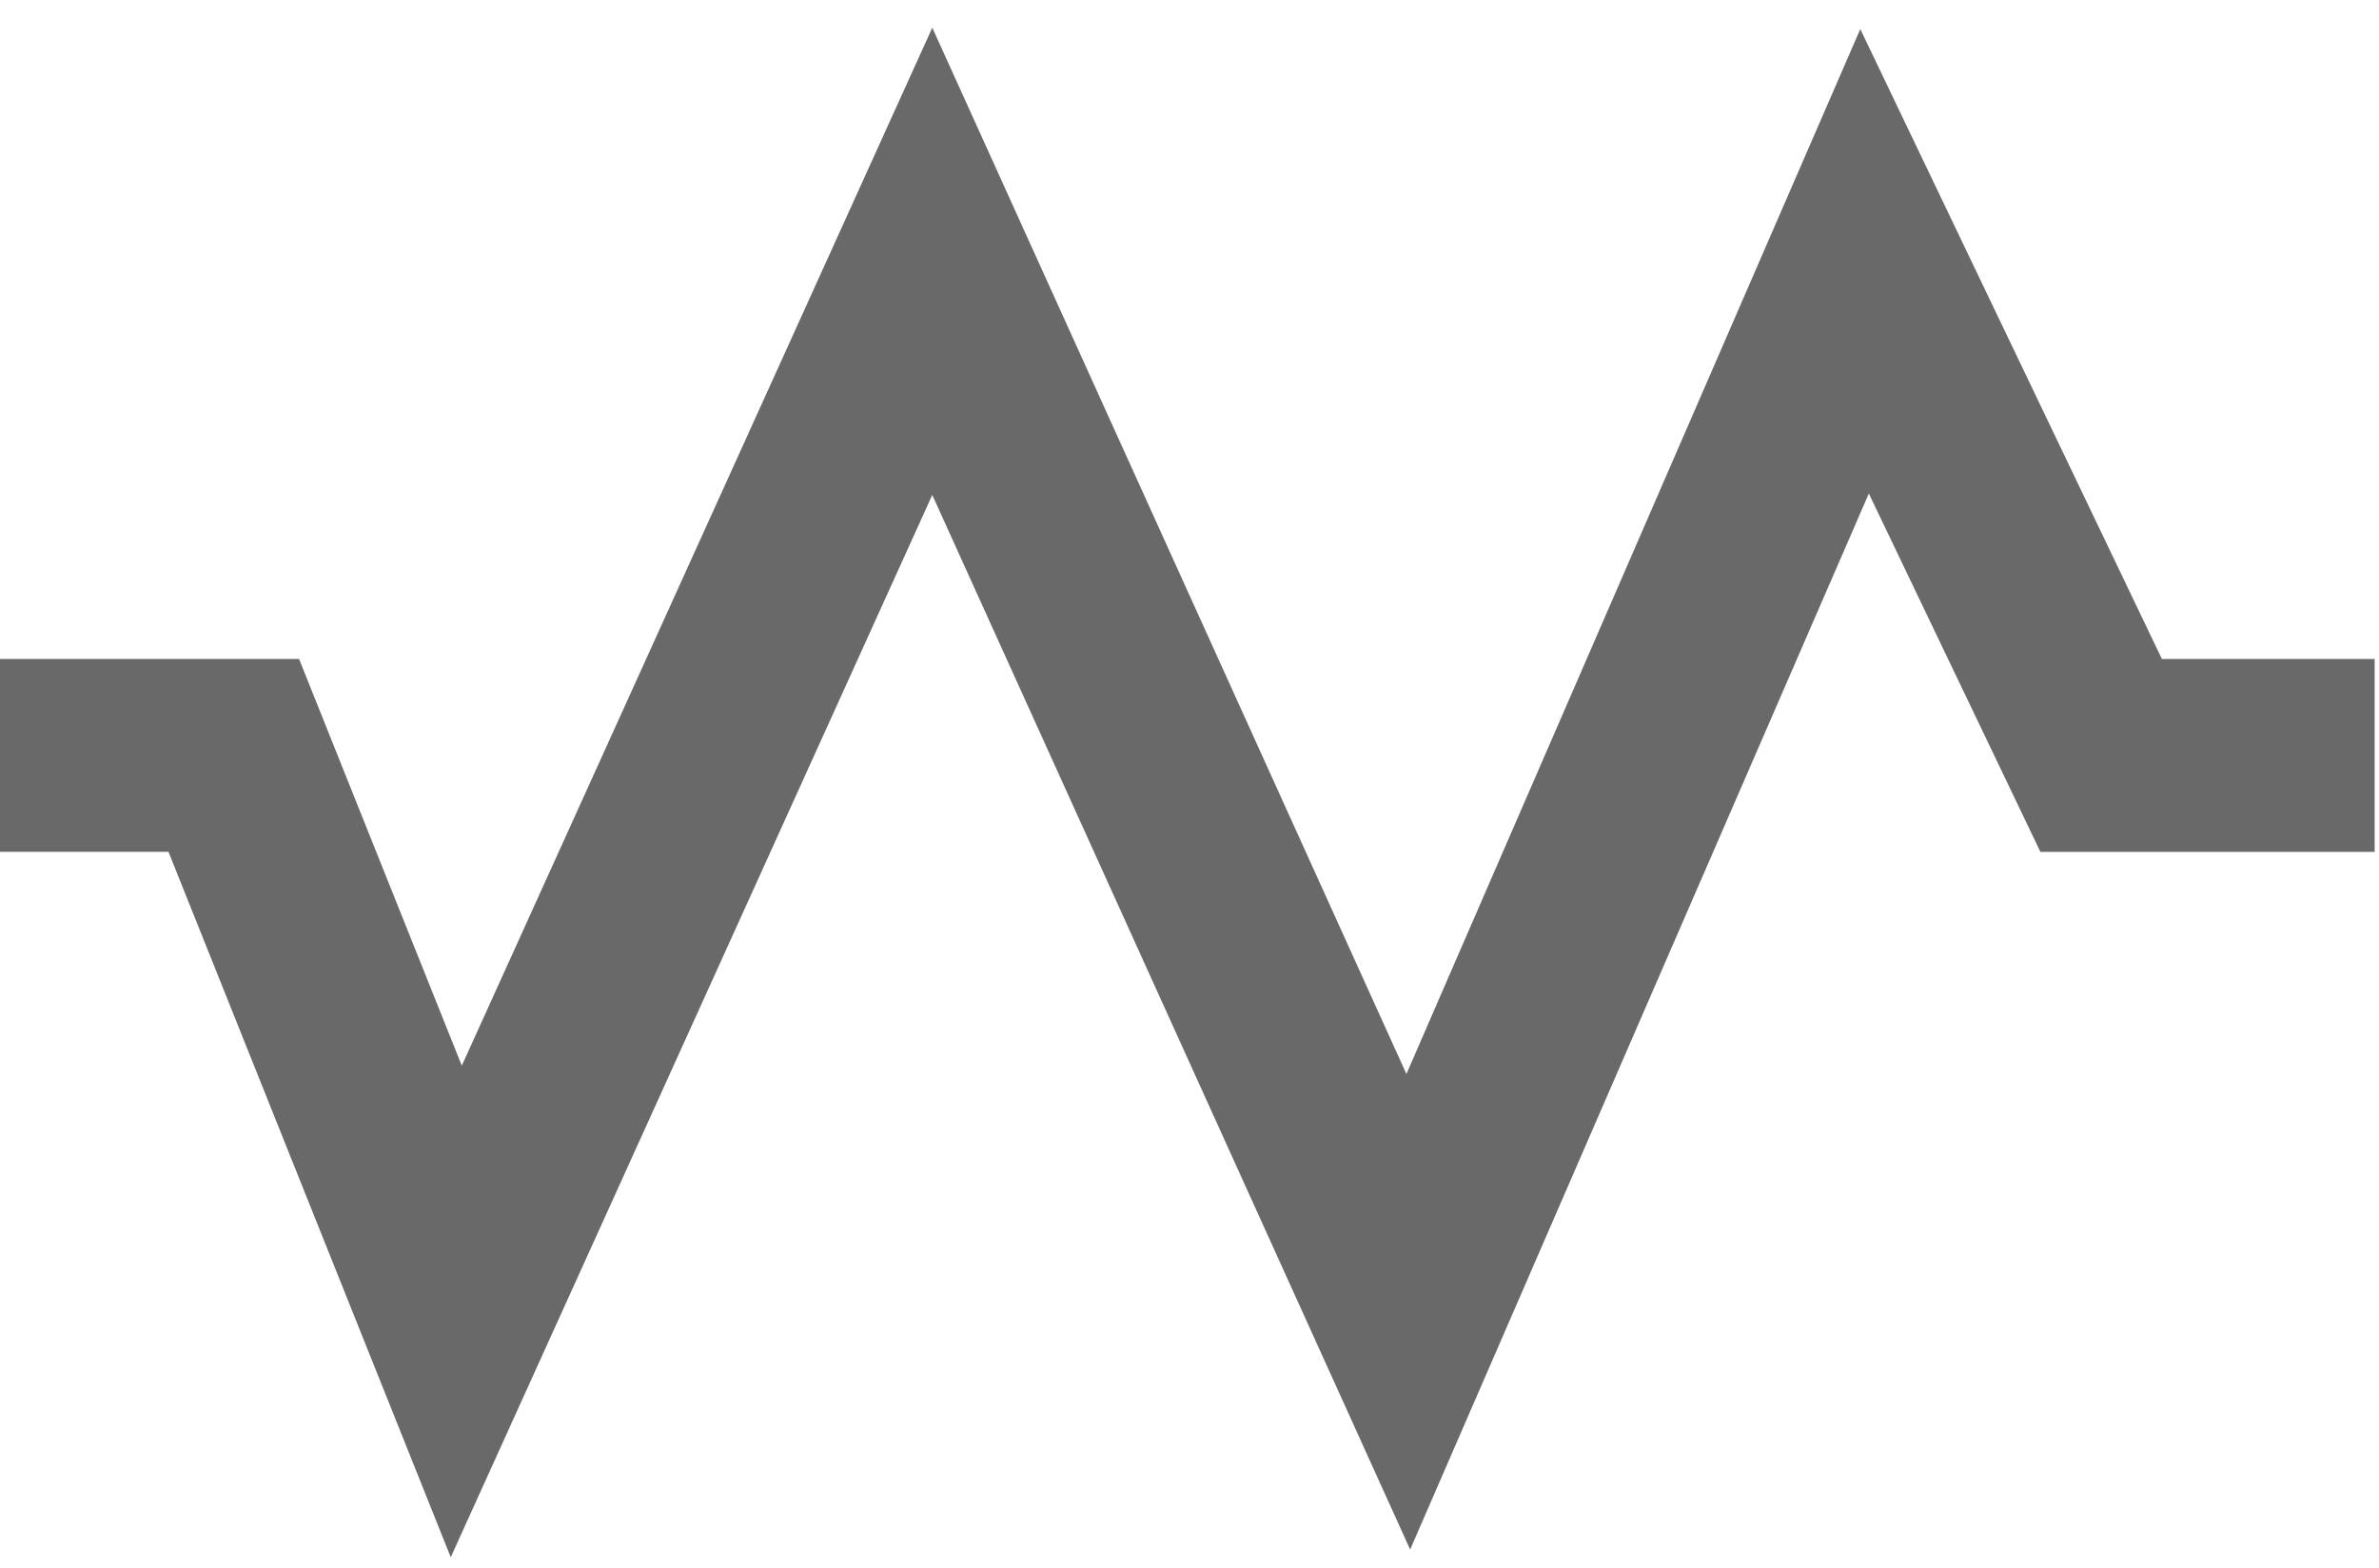 <?xml version="1.0" encoding="UTF-8" standalone="no"?>
<svg
   xmlns:dc="http://purl.org/dc/elements/1.1/"
   xmlns:cc="http://creativecommons.org/ns#"
   xmlns:rdf="http://www.w3.org/1999/02/22-rdf-syntax-ns#"
   xmlns:svg="http://www.w3.org/2000/svg"
   xmlns="http://www.w3.org/2000/svg"
   xmlns:sodipodi="http://sodipodi.sourceforge.net/DTD/sodipodi-0.dtd"
   xmlns:inkscape="http://www.inkscape.org/namespaces/inkscape"
   version="1.1"
   x="0px"
   y="0px"
   viewBox="0 0 96.219 63.443"
   enable-background="new 0 0 100 100"
   xml:space="preserve"
   id="svg2"
   inkscape:version="0.91 r13725"
   sodipodi:docname="waves.svg"
   width="96.219"
   height="63.443"><defs
     id="defs282" /><sodipodi:namedview
     pagecolor="#ffffff"
     bordercolor="#666666"
     borderopacity="1"
     objecttolerance="10"
     gridtolerance="10"
     guidetolerance="10"
     inkscape:pageopacity="0"
     inkscape:pageshadow="2"
     inkscape:window-width="1440"
     inkscape:window-height="852"
     id="namedview280"
     showgrid="false"
     showguides="true"
     inkscape:guide-bbox="true"
     inkscape:zoom="3.1036391"
     inkscape:cx="78.287287"
     inkscape:cy="76.774006"
     inkscape:window-x="0"
     inkscape:window-y="0"
     inkscape:window-maximized="1"
     inkscape:current-layer="g102"
     fit-margin-top="0"
     fit-margin-left="0"
     fit-margin-right="0"
     fit-margin-bottom="0"><sodipodi:guide
       position="12.531,63.451"
       orientation="0,1"
       id="guide4434" /><sodipodi:guide
       position="0,94.289"
       orientation="1,0"
       id="guide4478" /><sodipodi:guide
       position="96.043,106.13"
       orientation="1,0"
       id="guide4480" /><sodipodi:guide
       position="88.588,0"
       orientation="0,1"
       id="guide4577" /><sodipodi:guide
       position="18.454,42.263"
       orientation="1,0"
       id="guide4581" /><sodipodi:guide
       position="37.706,47.731"
       orientation="1,0"
       id="guide4583" /><sodipodi:guide
       position="56.958,43.516"
       orientation="1,0"
       id="guide4585" /><sodipodi:guide
       position="84.981,32.466"
       orientation="1,0"
       id="guide4587" /><sodipodi:guide
       position="75.412,28.365"
       orientation="1,0"
       id="guide4589" /><sodipodi:guide
       position="9.455,27.568"
       orientation="1,0"
       id="guide4591" /><sodipodi:guide
       position="6.835,33.605"
       orientation="0,1"
       id="guide4593" /></sodipodi:namedview><g
     id="g102"
     transform="translate(837.89,-148.453)"><path
       sodipodi:nodetypes="ccsssscc"
       inkscape:connector-curvature="0"
       id="path4579"
       d="m -839.9,106.748 9.39,-0.093 c 0,0 2.366,29.504 9.656,29.504 7.29,0 10.949,-55.123 18.859,-55.123 7.91,0 9.335,55.234 19.155,55.234 9.819,0 9.505,-55.272 18.371,-55.272 5.386,-2e-5 9.502,25.815 9.502,25.815 l 11.244,0"
       style="fill:none;fill-opacity:1;fill-rule:evenodd;stroke:#696969;stroke-width:8.171;stroke-linecap:butt;stroke-linejoin:miter;stroke-miterlimit:4;stroke-dasharray:none;stroke-opacity:1" /><path
       style="fill:none;fill-rule:evenodd;stroke:#696969;stroke-width:7.801;stroke-linecap:butt;stroke-linejoin:miter;stroke-miterlimit:4;stroke-dasharray:none;stroke-opacity:1"
       d="m -837.89,179.01 9.455,0 8.999,22.493 19.252,-42.48 19.252,42.493 18.454,-42.493 9.569,19.988 11.062,0"
       id="path4595"
       inkscape:connector-curvature="0" /></g></svg>